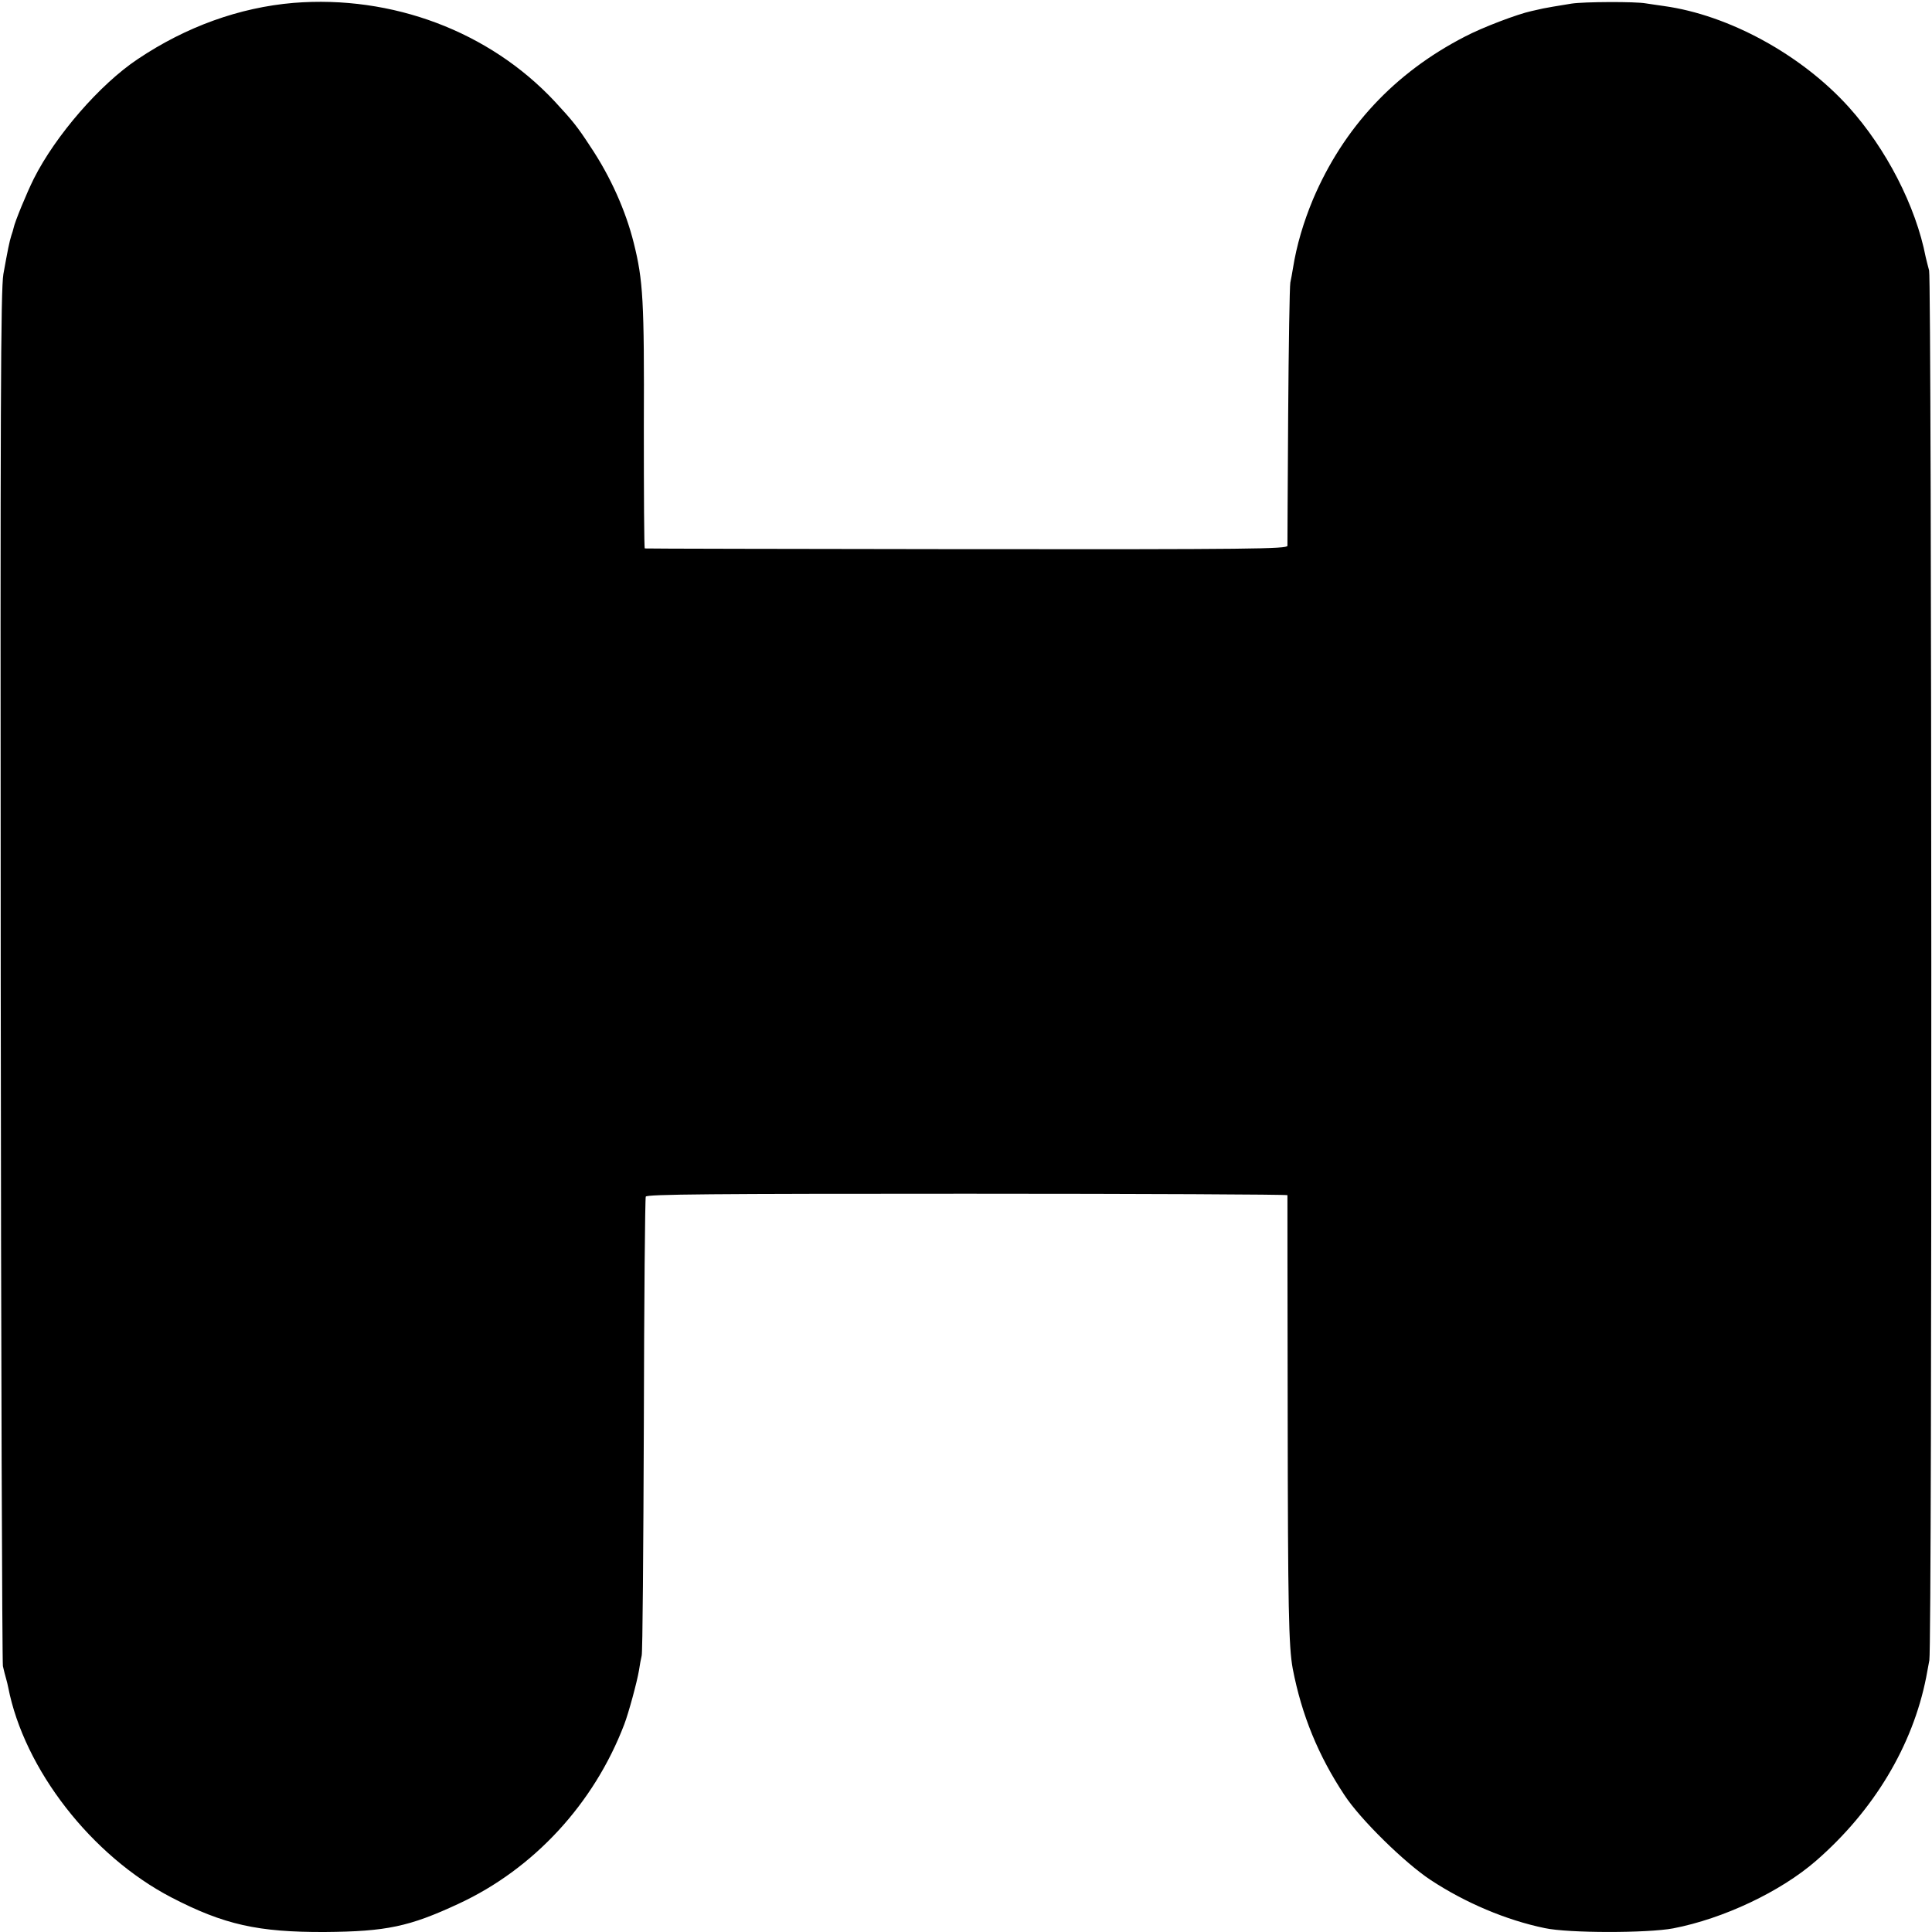 <?xml version="1.0" standalone="no"?>
<!DOCTYPE svg PUBLIC "-//W3C//DTD SVG 20010904//EN"
 "http://www.w3.org/TR/2001/REC-SVG-20010904/DTD/svg10.dtd">
<svg version="1.0" xmlns="http://www.w3.org/2000/svg"
 width="800pt" height="800pt" viewBox="0 0 800 800"
 preserveAspectRatio="xMidYMid meet">
<g transform="translate(0,800) scale(0.1,-0.1)"
fill="#000000" stroke="none">
<path d="M1215 7988 c-223 -19 -444 -98 -645 -233 -156 -104 -340 -316 -430
-495 -29 -58 -79 -179 -84 -205 -1 -5 -5 -19 -9 -30 -8 -25 -15 -60 -33 -160
-11 -68 -13 -517 -11 -2905 1 -1554 6 -2840 9 -2859 4 -18 10 -41 13 -51 3
-10 7 -27 9 -37 66 -339 345 -698 676 -870 218 -113 359 -144 635 -143 255 2
350 22 554 117 311 144 561 415 686 743 18 47 53 176 61 224 3 21 8 48 11 60
4 11 7 441 9 955 1 513 5 939 8 946 3 10 278 12 1330 12 729 0 1326 -3 1327
-6 0 -3 0 -411 1 -906 1 -803 4 -963 21 -1055 37 -192 106 -360 214 -523 66
-101 249 -280 356 -351 144 -95 314 -167 474 -200 98 -21 424 -21 531 -1 208
40 445 152 592 280 239 208 400 476 456 760 2 11 8 43 13 70 12 58 10 5715 -1
5755 -4 14 -10 39 -14 55 -41 212 -164 450 -319 622 -196 217 -497 381 -765
418 -25 3 -58 9 -75 11 -43 8 -257 7 -308 -1 -74 -12 -91 -15 -117 -20 -14 -3
-36 -8 -49 -11 -56 -12 -202 -67 -276 -106 -291 -150 -502 -377 -628 -673 -40
-96 -68 -191 -83 -285 -3 -19 -8 -46 -11 -60 -3 -14 -7 -261 -9 -550 -2 -289
-3 -532 -3 -540 -1 -13 -154 -15 -1328 -14 -731 1 -1330 2 -1333 3 -3 0 -4
227 -4 503 2 525 -3 607 -42 763 -33 132 -96 274 -180 399 -54 83 -74 107
-147 186 -271 290 -673 441 -1082 408z"/>
</g>
</svg>
